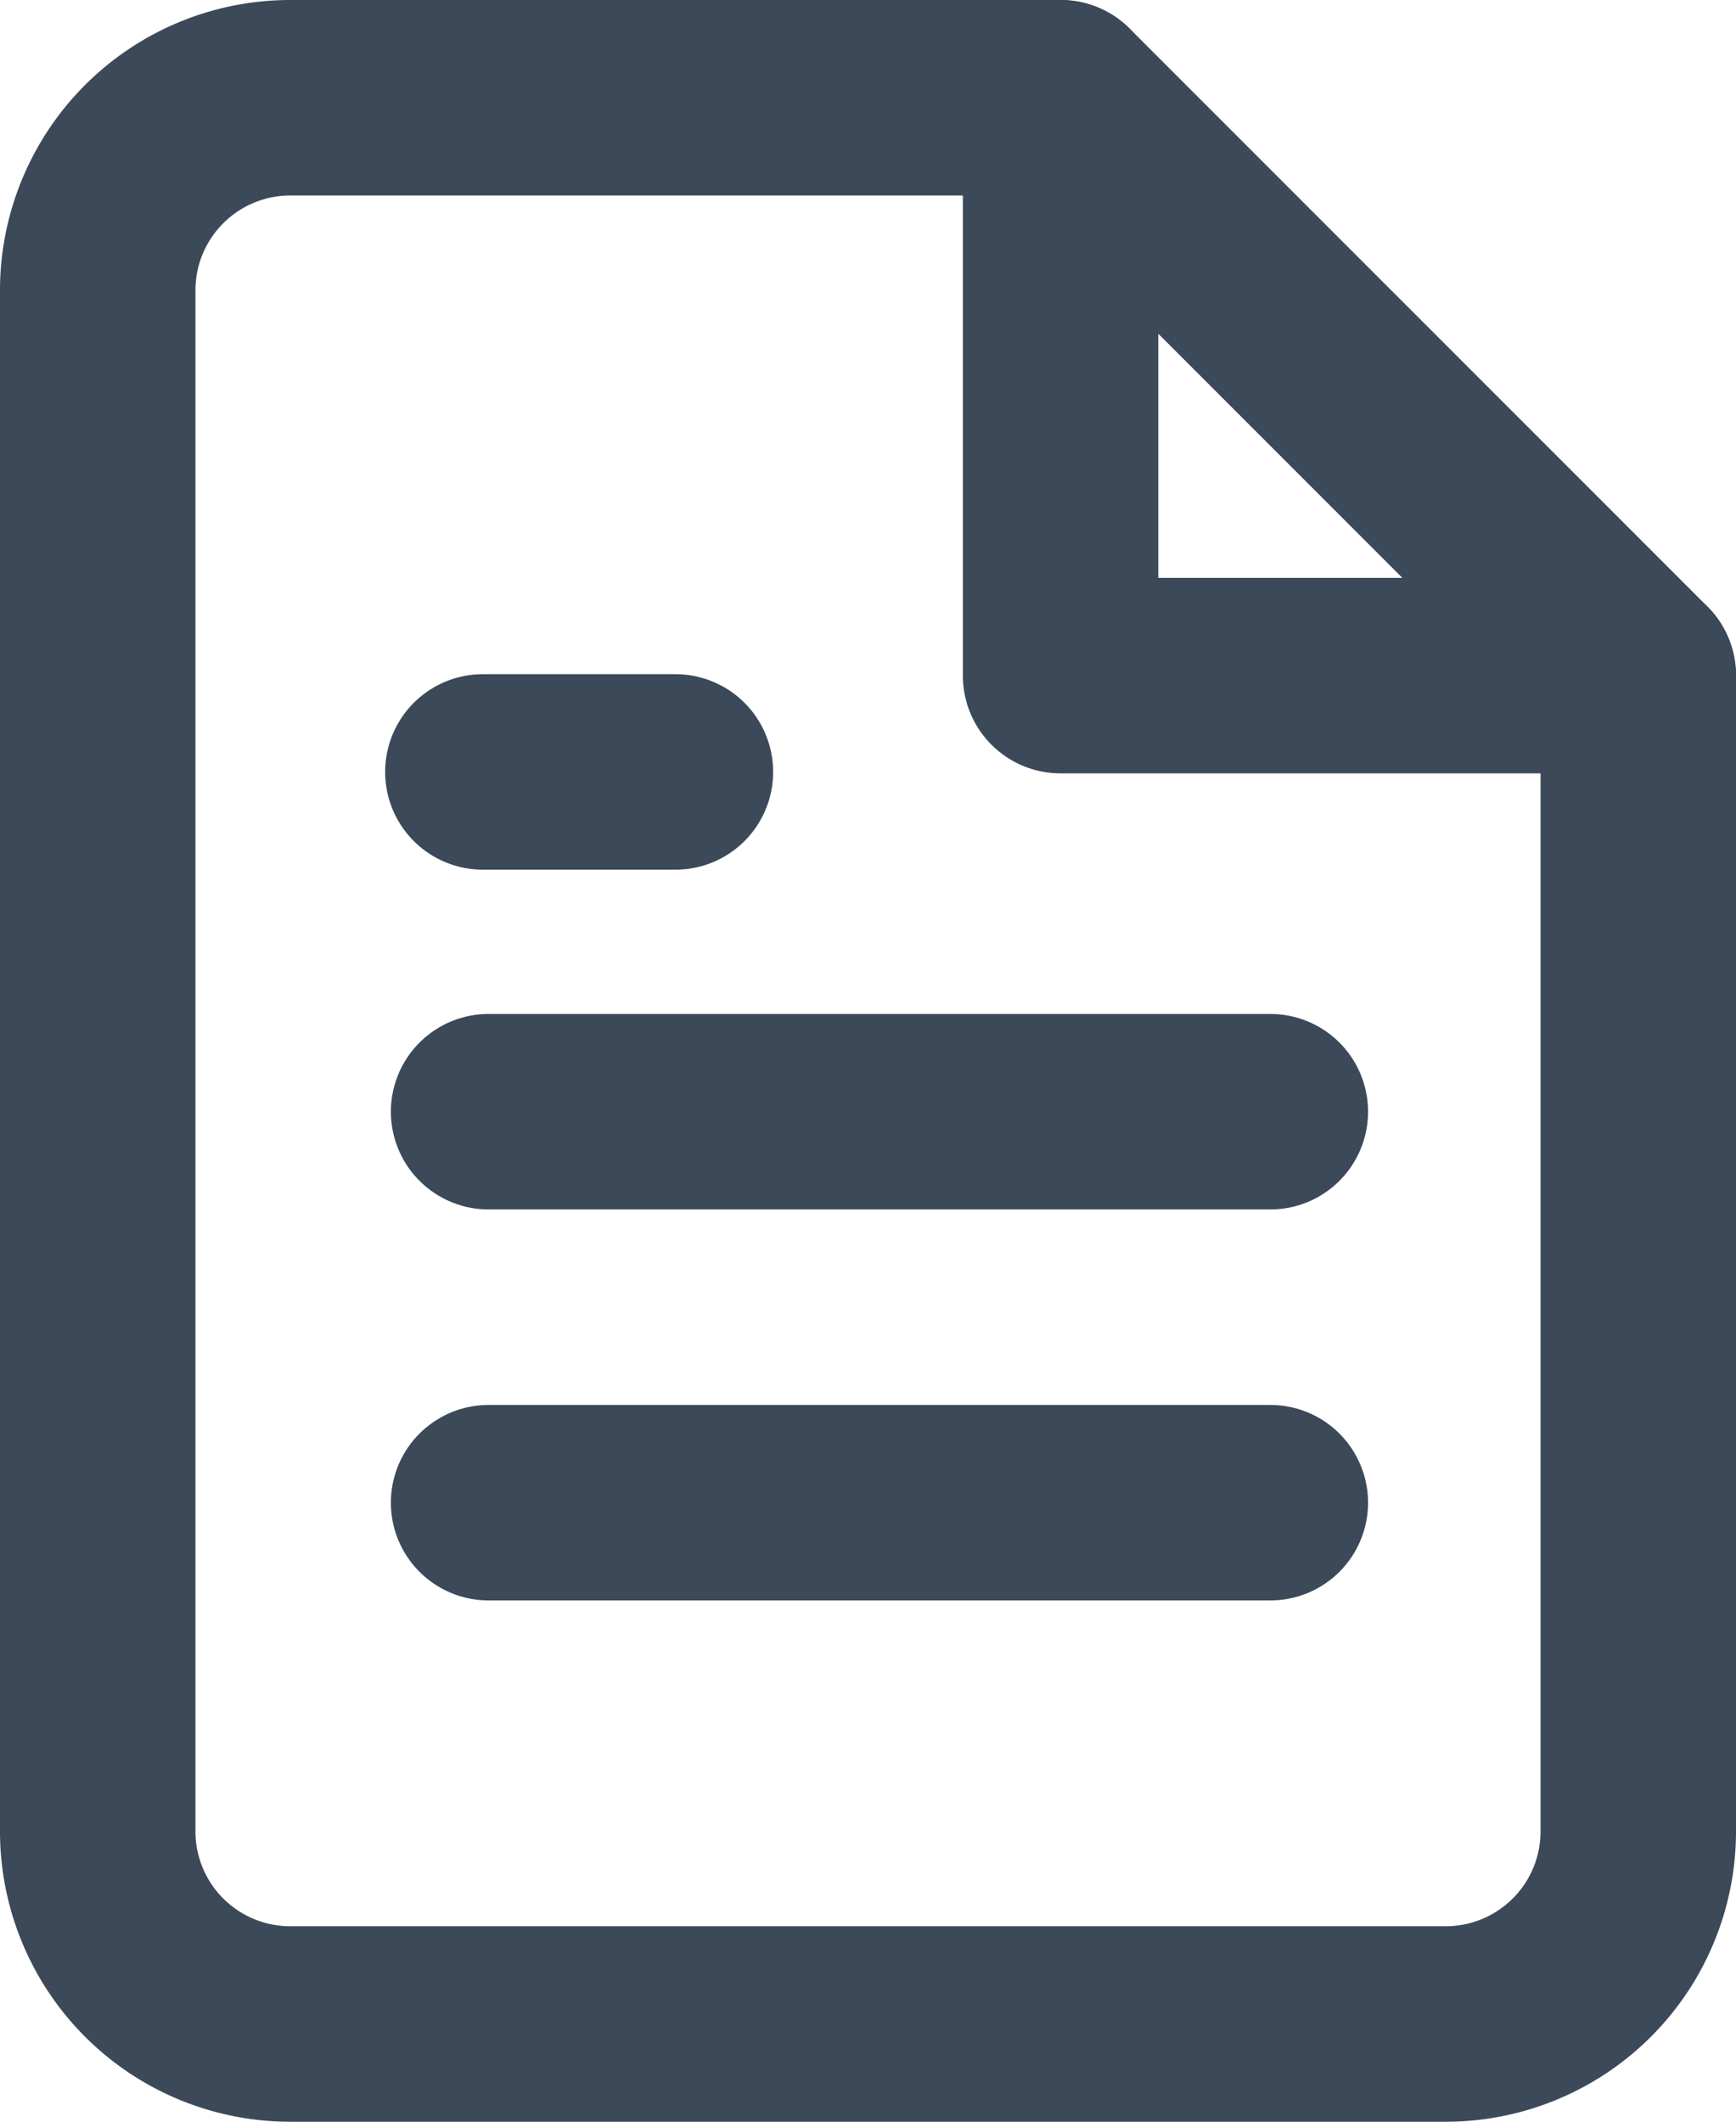 <svg xmlns="http://www.w3.org/2000/svg" width="13.324" height="16.28" viewBox="0 0 13.324 16.28">
  <g id="file-text" transform="translate(-3.25 -1.25)">
    <path id="Path_95" data-name="Path 95" d="M11.39,2H5.478A1.478,1.478,0,0,0,4,3.478V15.3A1.478,1.478,0,0,0,5.478,16.78h8.868A1.478,1.478,0,0,0,15.824,15.3V6.434Z" fill="none" stroke="#3c4959" stroke-linecap="round" stroke-linejoin="round" stroke-width="1.5"/>
    <path id="Path_96" data-name="Path 96" d="M14,2V6.434h4.434" transform="translate(-2.61)" fill="none" stroke="#3c4959" stroke-linecap="round" stroke-linejoin="round" stroke-width="1.5"/>
    <line id="Line_9" data-name="Line 9" x1="6" transform="translate(7 9.78)" fill="none" stroke="#3c4959" stroke-linecap="round" stroke-linejoin="round" stroke-width="1.5"/>
    <line id="Line_10" data-name="Line 10" x1="6" transform="translate(7 12.78)" fill="none" stroke="#3c4959" stroke-linecap="round" stroke-linejoin="round" stroke-width="1.5"/>
    <path id="Path_97" data-name="Path 97" d="M9.478,9H8" transform="translate(-1.044 -1.827)" fill="none" stroke="#3c4959" stroke-linecap="round" stroke-linejoin="round" stroke-width="1.5"/>
  </g>
</svg>
